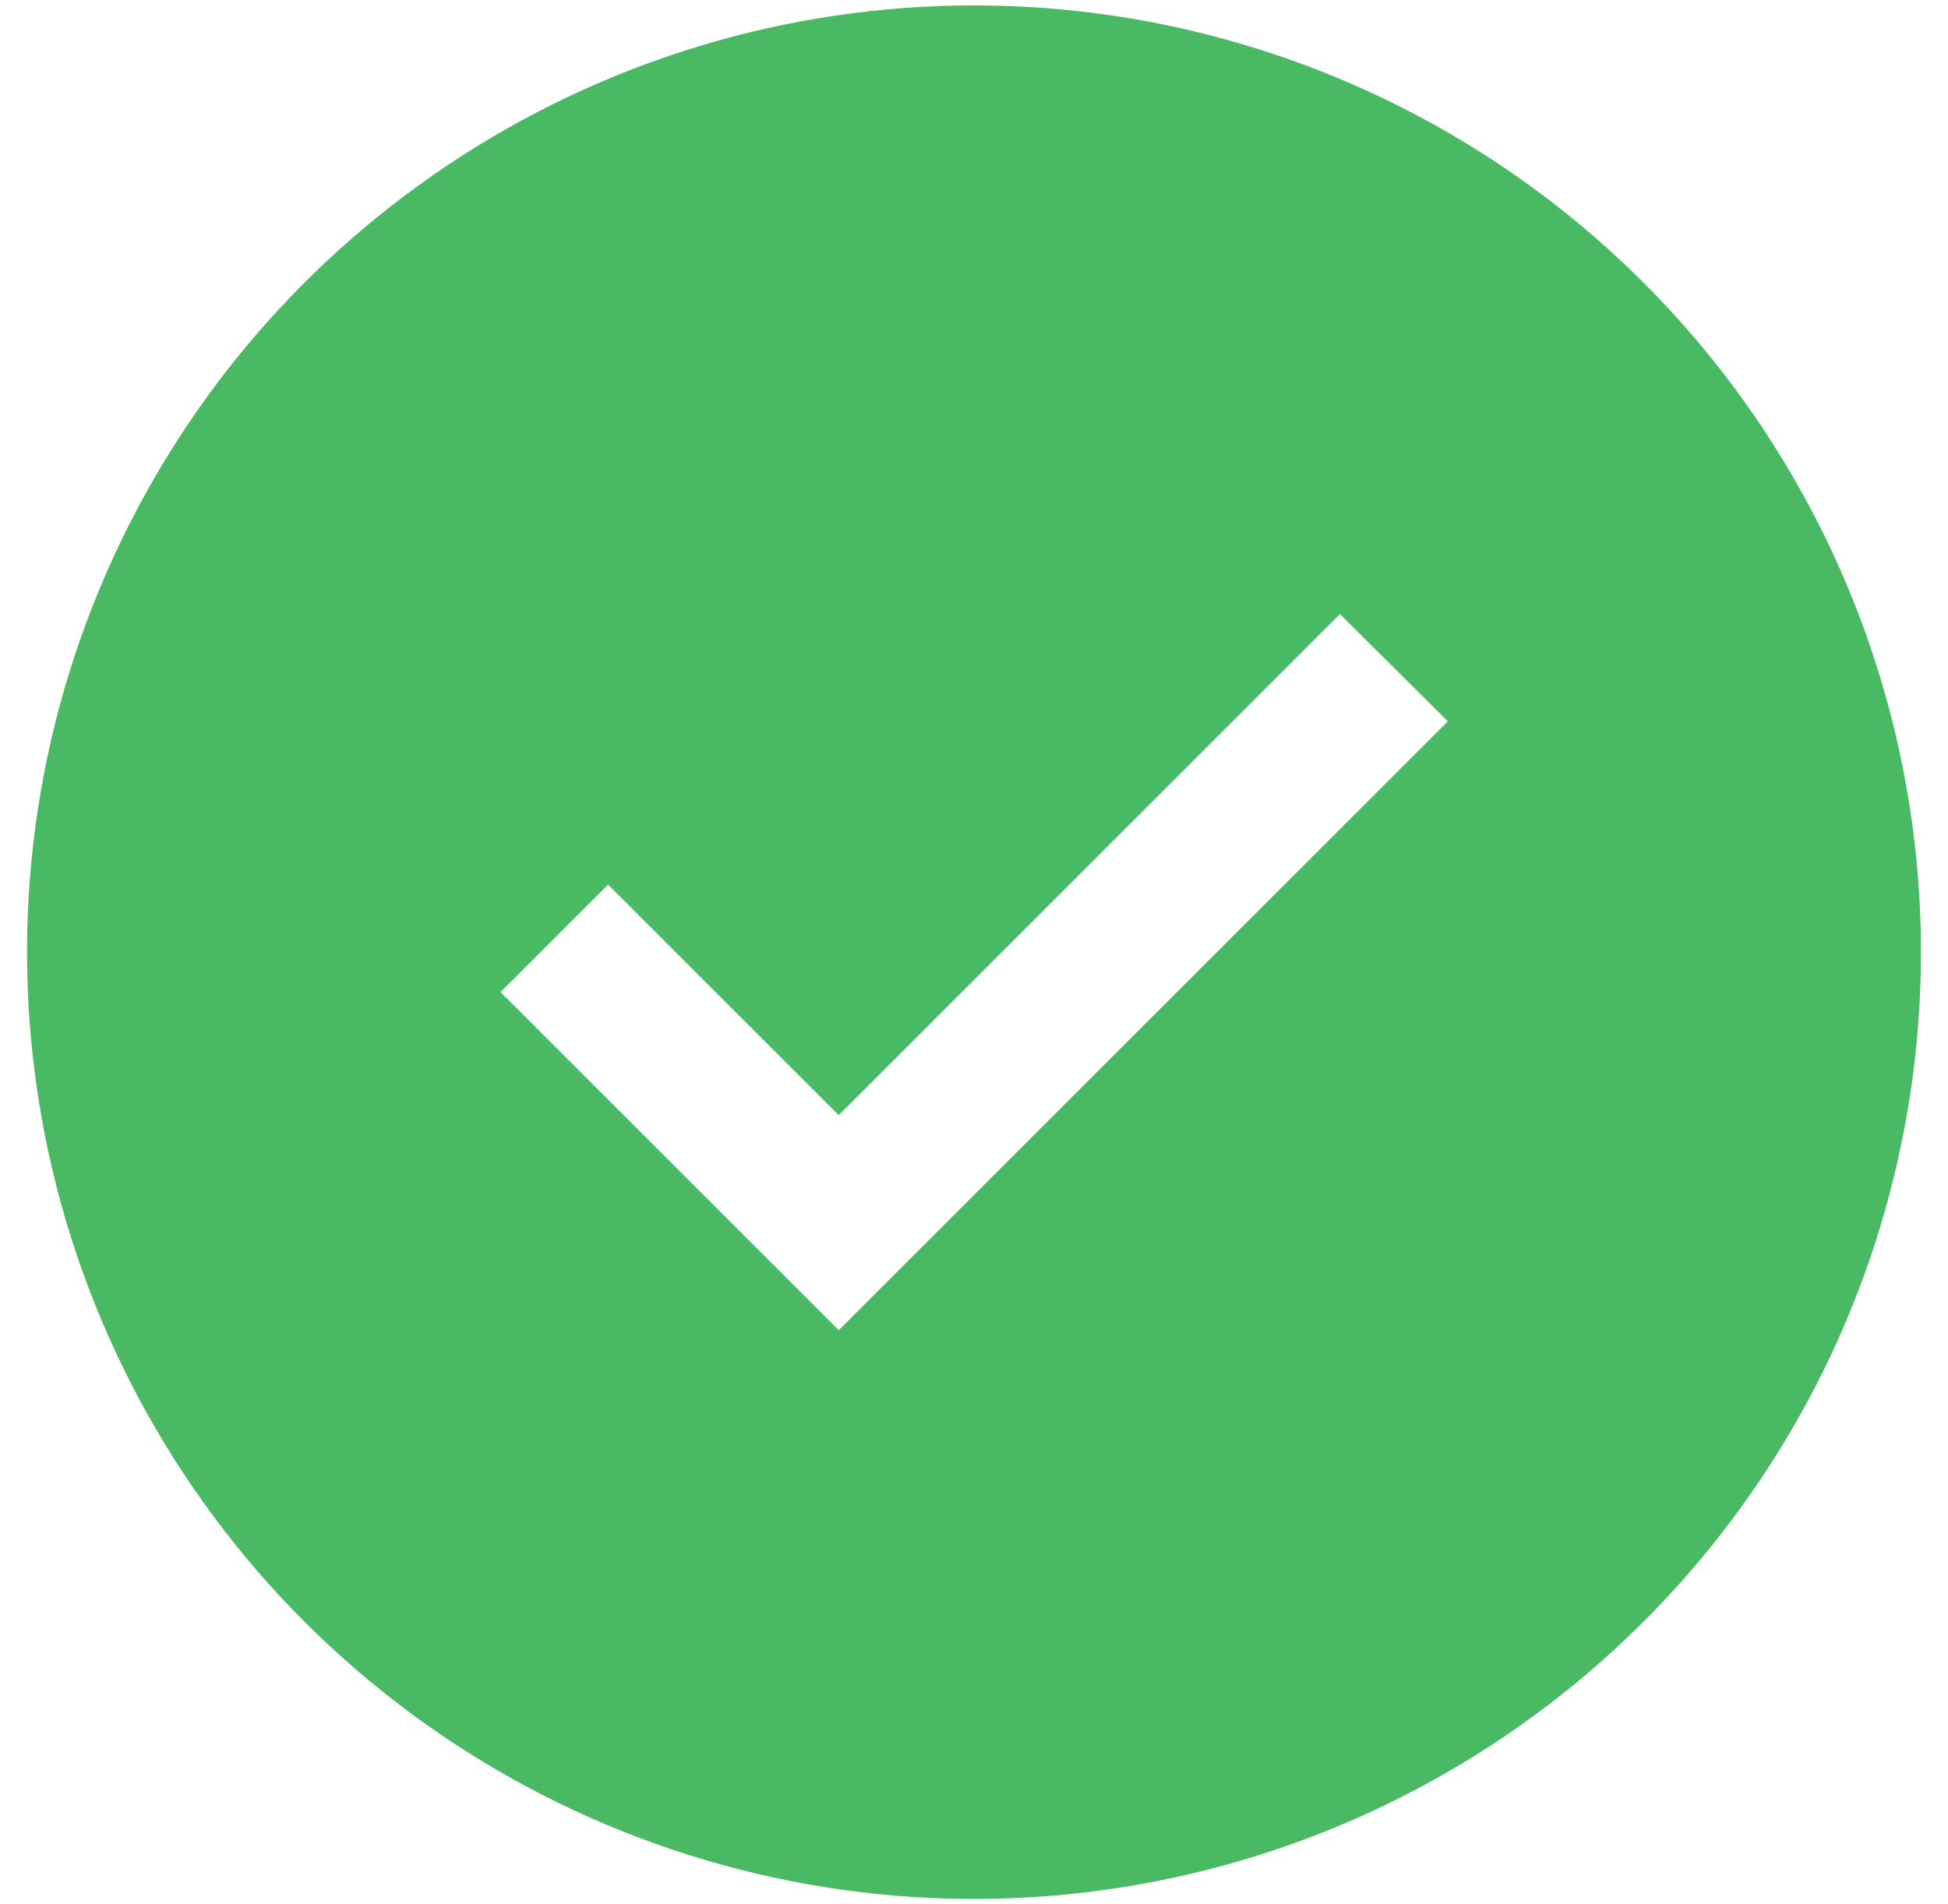 <svg width="45" height="44" viewBox="0 0 45 44" fill="none" xmlns="http://www.w3.org/2000/svg">
<path d="M22.5 0.125C18.174 0.125 13.944 1.408 10.347 3.812C6.75 6.215 3.946 9.632 2.29 13.629C0.634 17.626 0.201 22.024 1.045 26.268C1.889 30.511 3.973 34.409 7.032 37.468C10.091 40.527 13.989 42.611 18.232 43.455C22.476 44.299 26.874 43.865 30.871 42.21C34.868 40.554 38.285 37.75 40.688 34.153C43.092 30.556 44.375 26.326 44.375 22C44.375 16.198 42.07 10.634 37.968 6.532C33.866 2.43 28.302 0.125 22.5 0.125ZM19.375 30.734L11.562 22.922L14.047 20.438L19.375 25.766L30.953 14.188L33.447 16.666L19.375 30.734Z" fill="#4AB964"/>
</svg>
